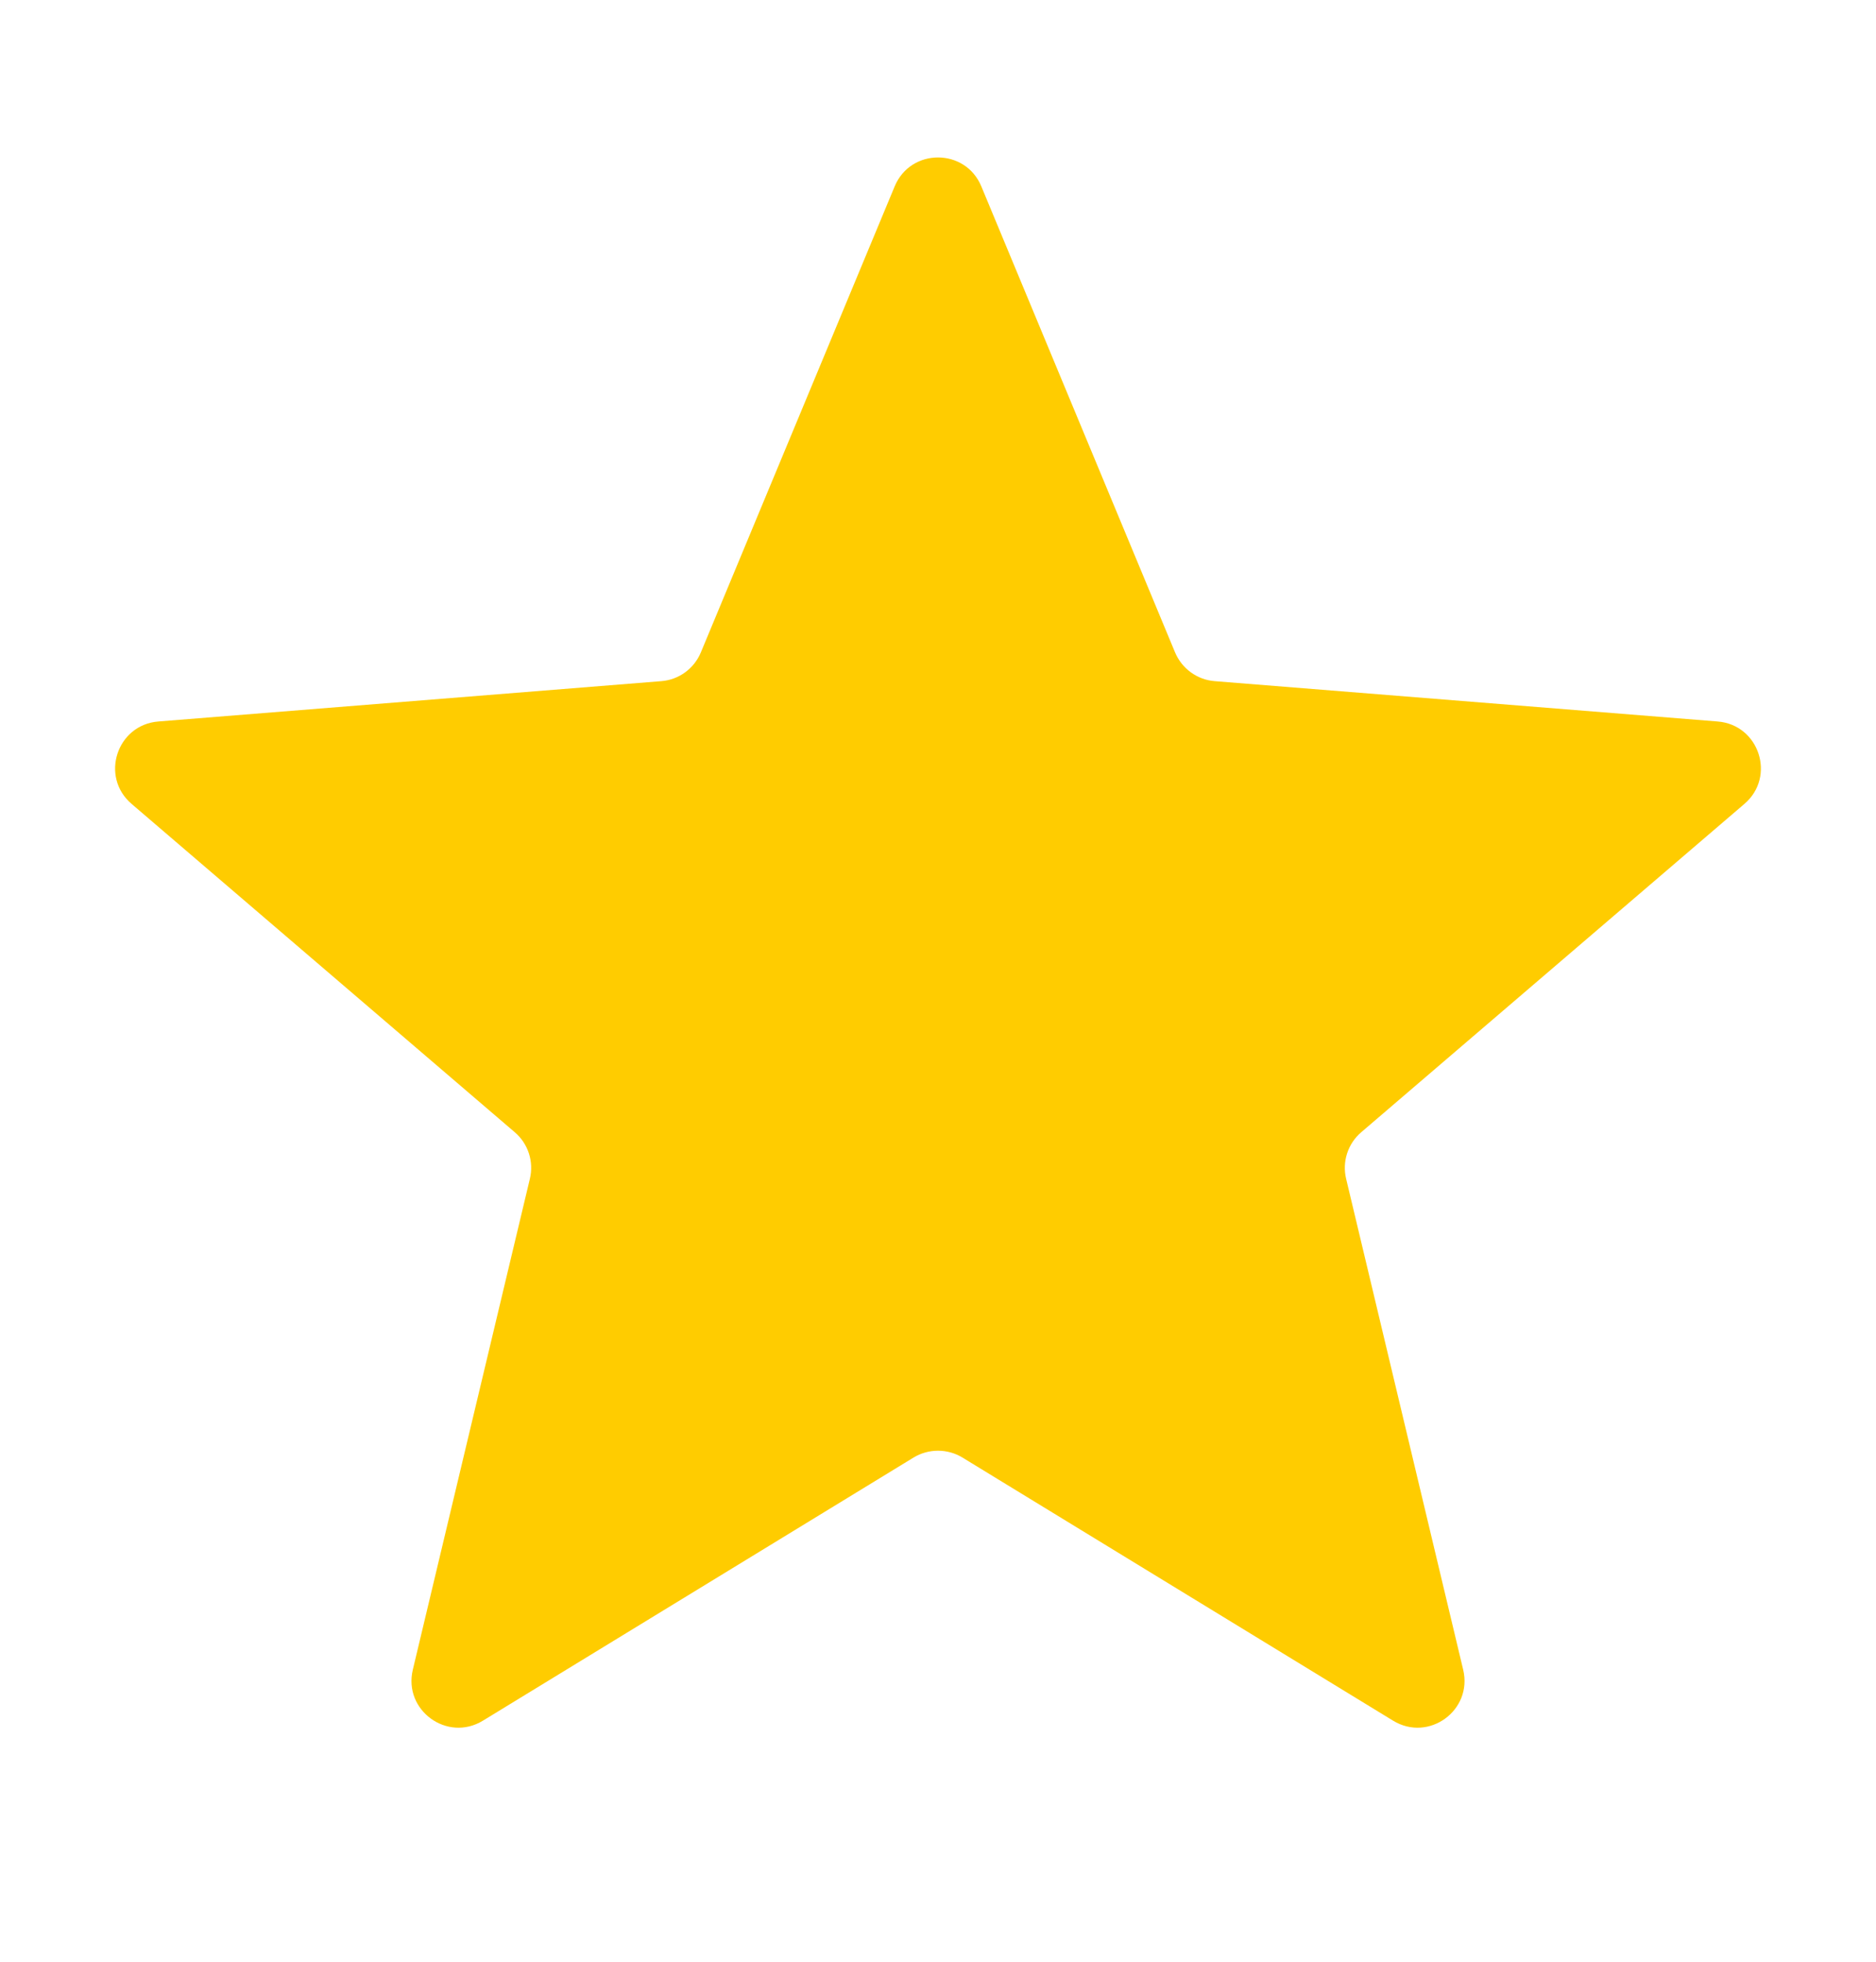 <svg width="22" height="23" viewBox="0 0 22 23" fill="none" xmlns="http://www.w3.org/2000/svg">
<g clip-path="url(#clip0_600_50968)">
<path d="M10.492 2.185C10.68 1.733 11.32 1.733 11.508 2.185L13.78 7.649C13.86 7.839 14.039 7.97 14.244 7.986L20.143 8.459C20.631 8.498 20.829 9.107 20.457 9.425L15.963 13.275C15.806 13.409 15.738 13.62 15.786 13.82L17.159 19.577C17.272 20.053 16.755 20.429 16.337 20.174L11.287 17.089C11.111 16.982 10.889 16.982 10.713 17.089L5.663 20.174C5.245 20.429 4.728 20.053 4.841 19.577L6.214 13.82C6.262 13.62 6.194 13.409 6.037 13.275L1.543 9.425C1.171 9.107 1.369 8.498 1.857 8.459L7.756 7.986C7.961 7.97 8.14 7.839 8.219 7.649L10.492 2.185Z" fill="#FFCC00"/>
</g>
<defs>
<clipPath id="clip0_600_50968">
<rect width="22" height="22" fill="white" transform="translate(0 0.414)"/>
</clipPath>
</defs>
</svg>
